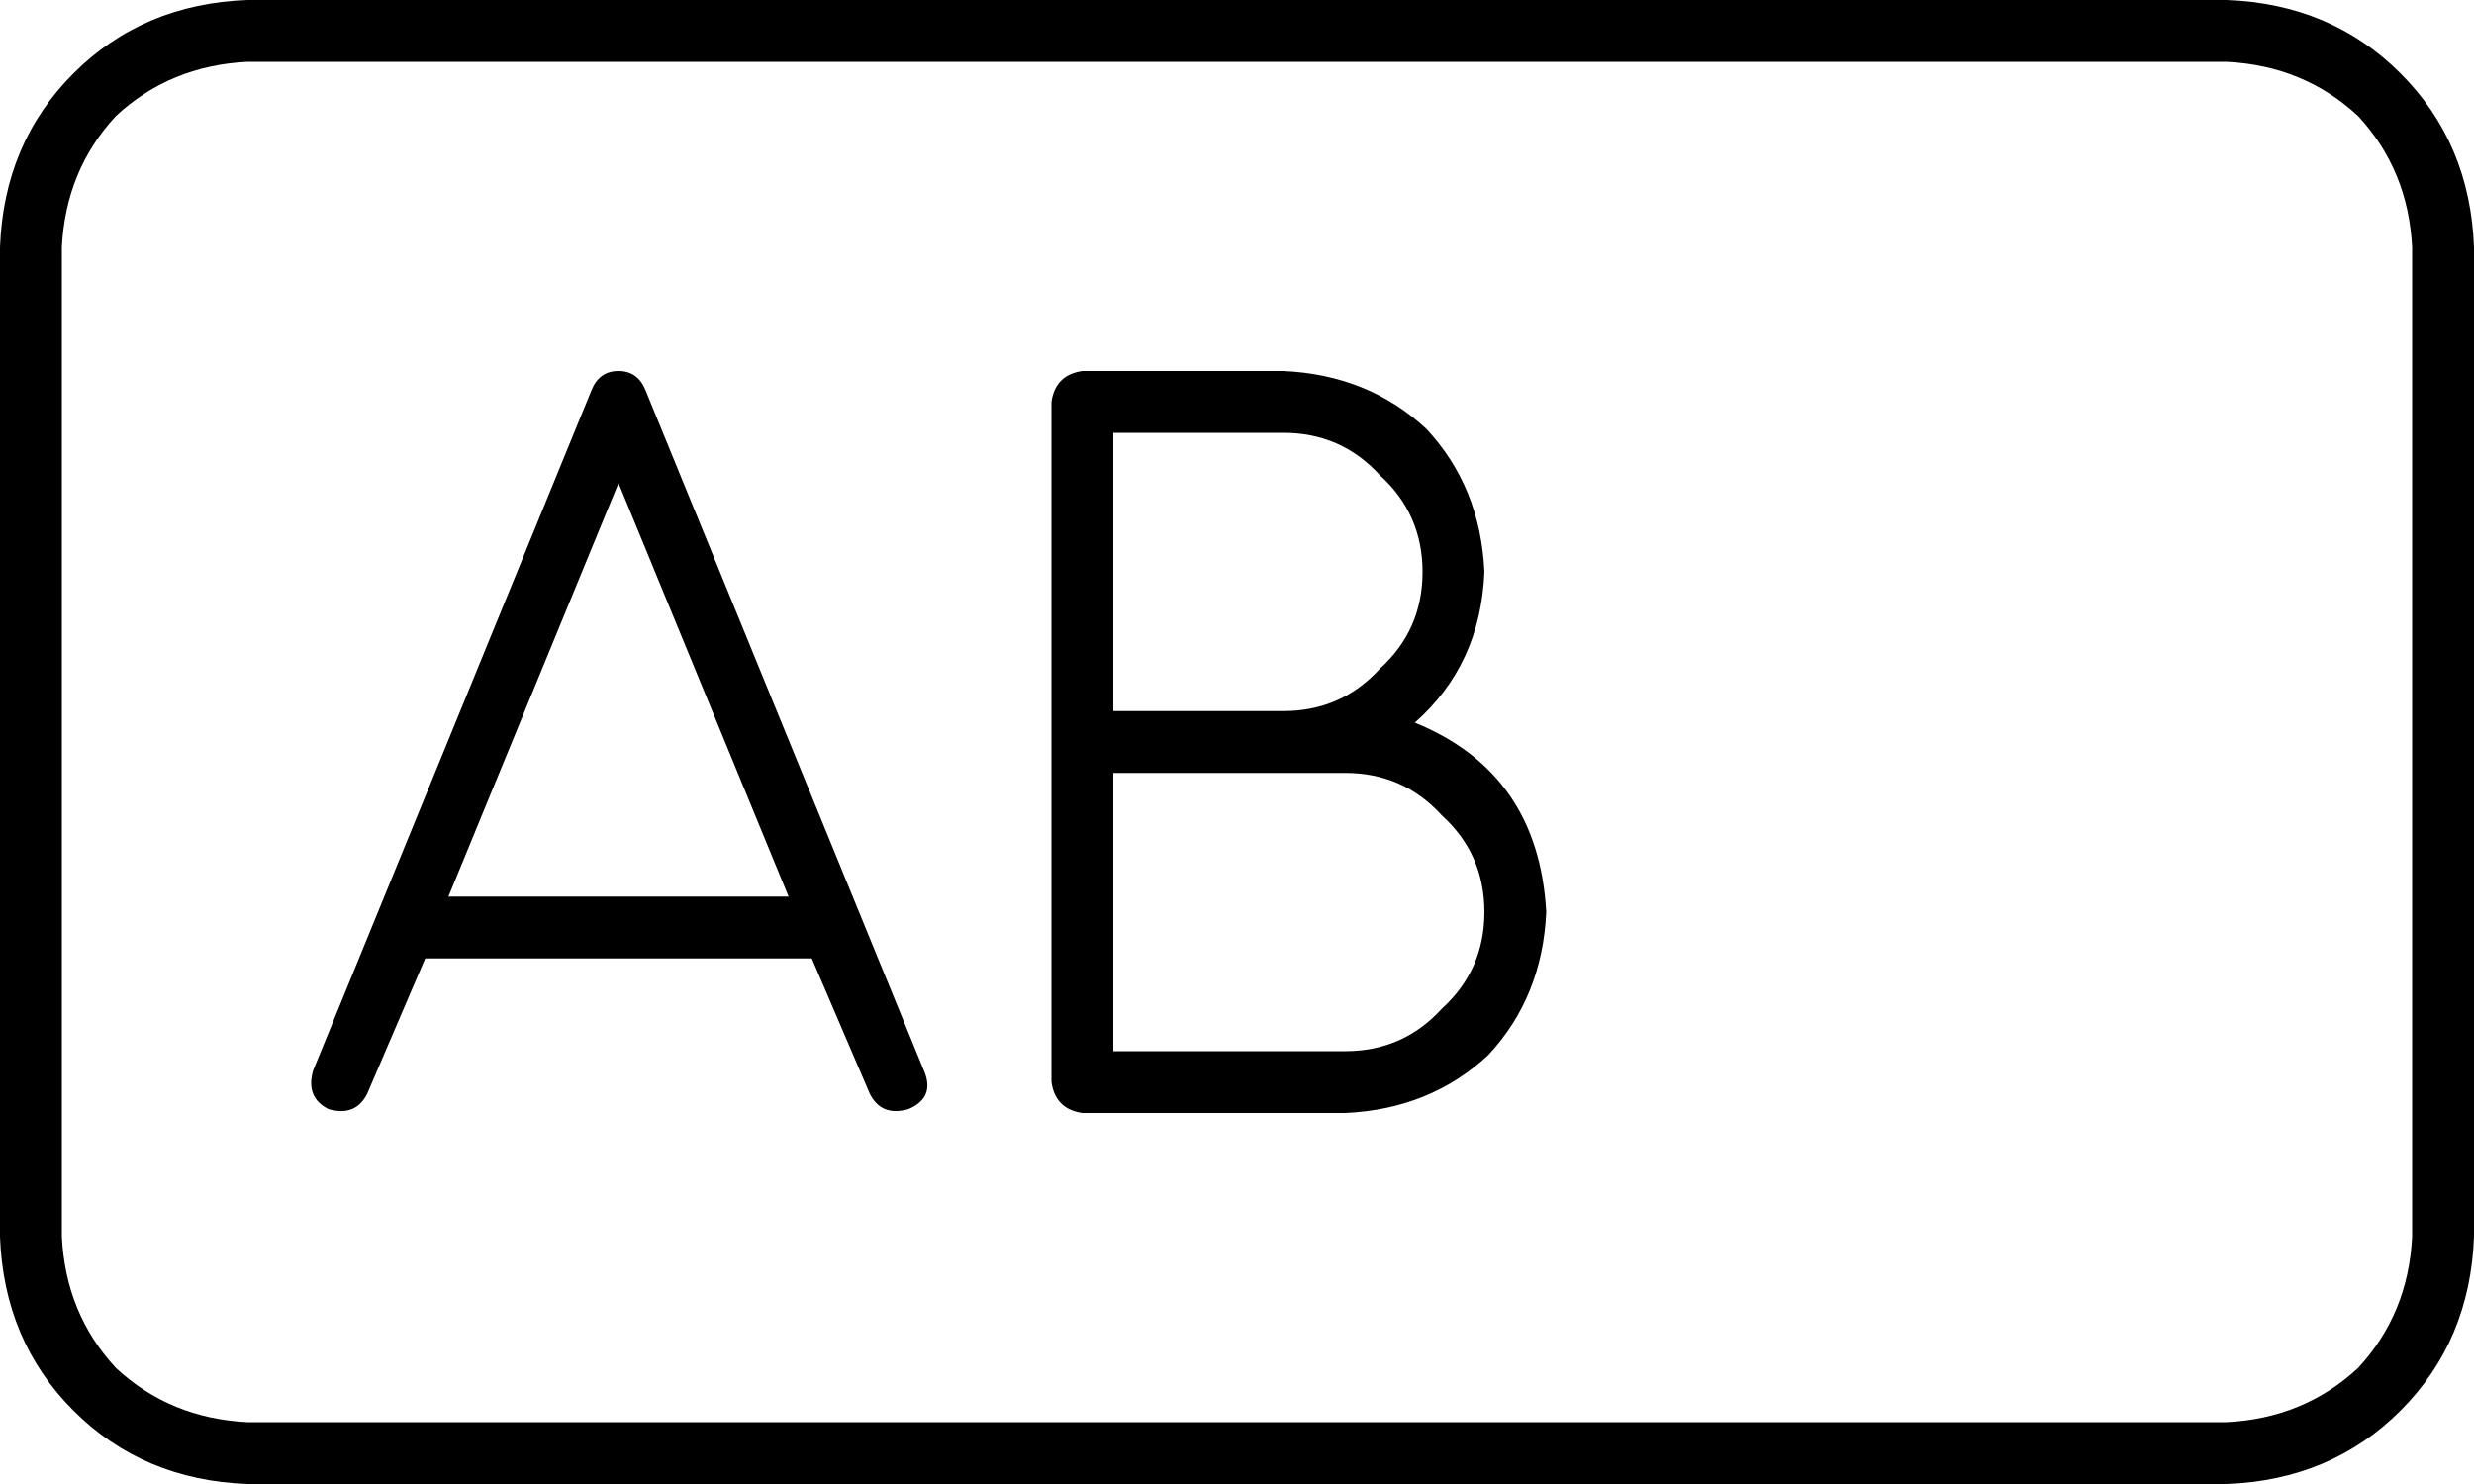 <svg xmlns="http://www.w3.org/2000/svg" viewBox="0 0 640 384">
    <path d="M 64 16 Q 44 17 30 30 L 30 30 Q 17 44 16 64 L 16 320 Q 17 340 30 354 Q 44 367 64 368 L 576 368 Q 596 367 610 354 Q 623 340 624 320 L 624 64 Q 623 44 610 30 Q 596 17 576 16 L 64 16 L 64 16 Z M 0 64 Q 1 37 19 19 L 19 19 Q 37 1 64 0 L 576 0 Q 603 1 621 19 Q 639 37 640 64 L 640 320 Q 639 347 621 365 Q 603 383 576 384 L 64 384 Q 37 383 19 365 Q 1 347 0 320 L 0 64 L 0 64 Z M 160 96 Q 165 96 167 101 L 239 277 Q 242 284 235 287 Q 228 289 225 283 L 210 248 L 110 248 L 95 283 Q 92 289 85 287 Q 79 284 81 277 L 153 101 Q 155 96 160 96 L 160 96 Z M 160 125 L 116 232 L 204 232 L 160 125 L 160 125 Z M 272 104 Q 273 97 280 96 L 332 96 Q 354 97 369 111 Q 383 126 384 148 Q 383 172 366 187 Q 398 200 400 236 Q 399 258 385 273 Q 370 287 348 288 L 280 288 Q 273 287 272 280 L 272 256 L 272 192 L 272 128 L 272 104 L 272 104 Z M 288 128 L 288 184 L 332 184 Q 347 184 357 173 Q 368 163 368 148 Q 368 133 357 123 Q 347 112 332 112 L 288 112 L 288 128 L 288 128 Z M 332 200 L 288 200 L 288 256 L 288 272 L 348 272 Q 363 272 373 261 Q 384 251 384 236 Q 384 221 373 211 Q 363 200 348 200 L 332 200 L 332 200 Z"/>
</svg>

